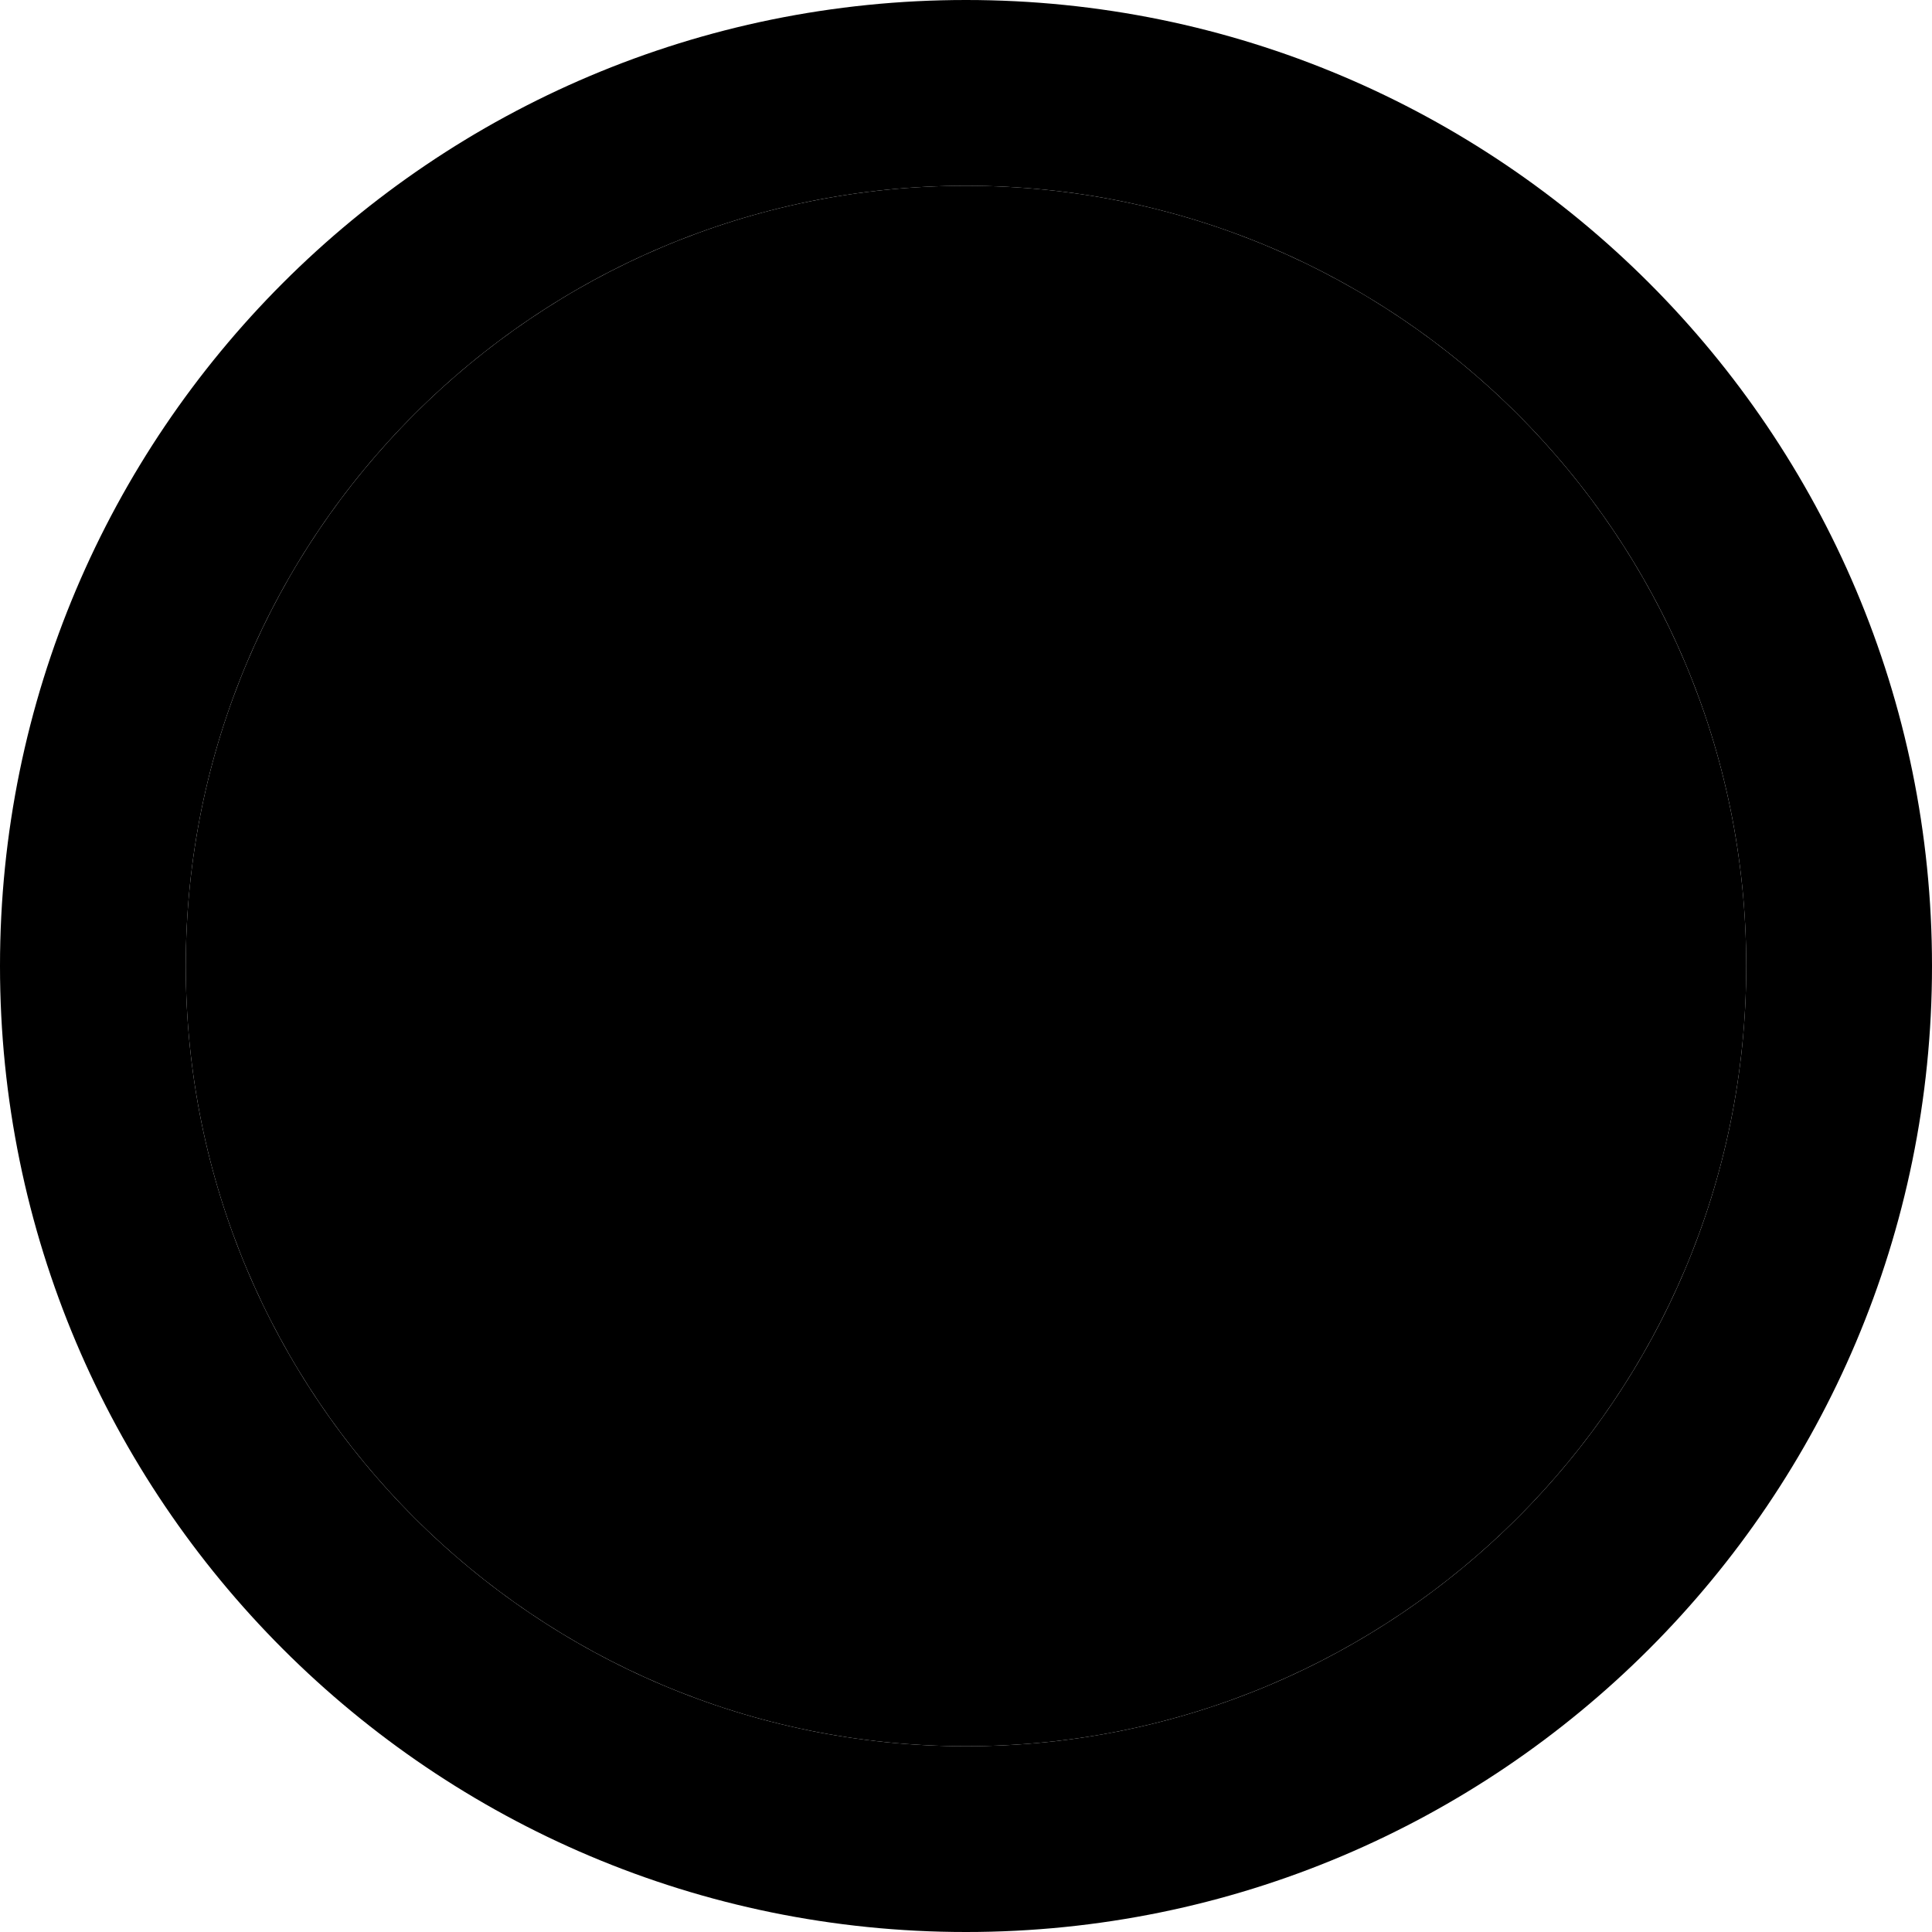<svg xmlns="http://www.w3.org/2000/svg" width="1024" height="1024"><path d="M925.538 512c0 228.391-185.147 413.538-413.538 413.538S98.462 740.391 98.462 512C98.462 283.609 283.609 98.462 512 98.462S925.538 283.609 925.538 512z"/><path fill="none" stroke="#000" stroke-width="98.462" d="M974.769 512c0 255.58-207.189 462.769-462.769 462.769S49.231 767.58 49.231 512 256.42 49.231 512 49.231 974.769 256.42 974.769 512z"/></svg>